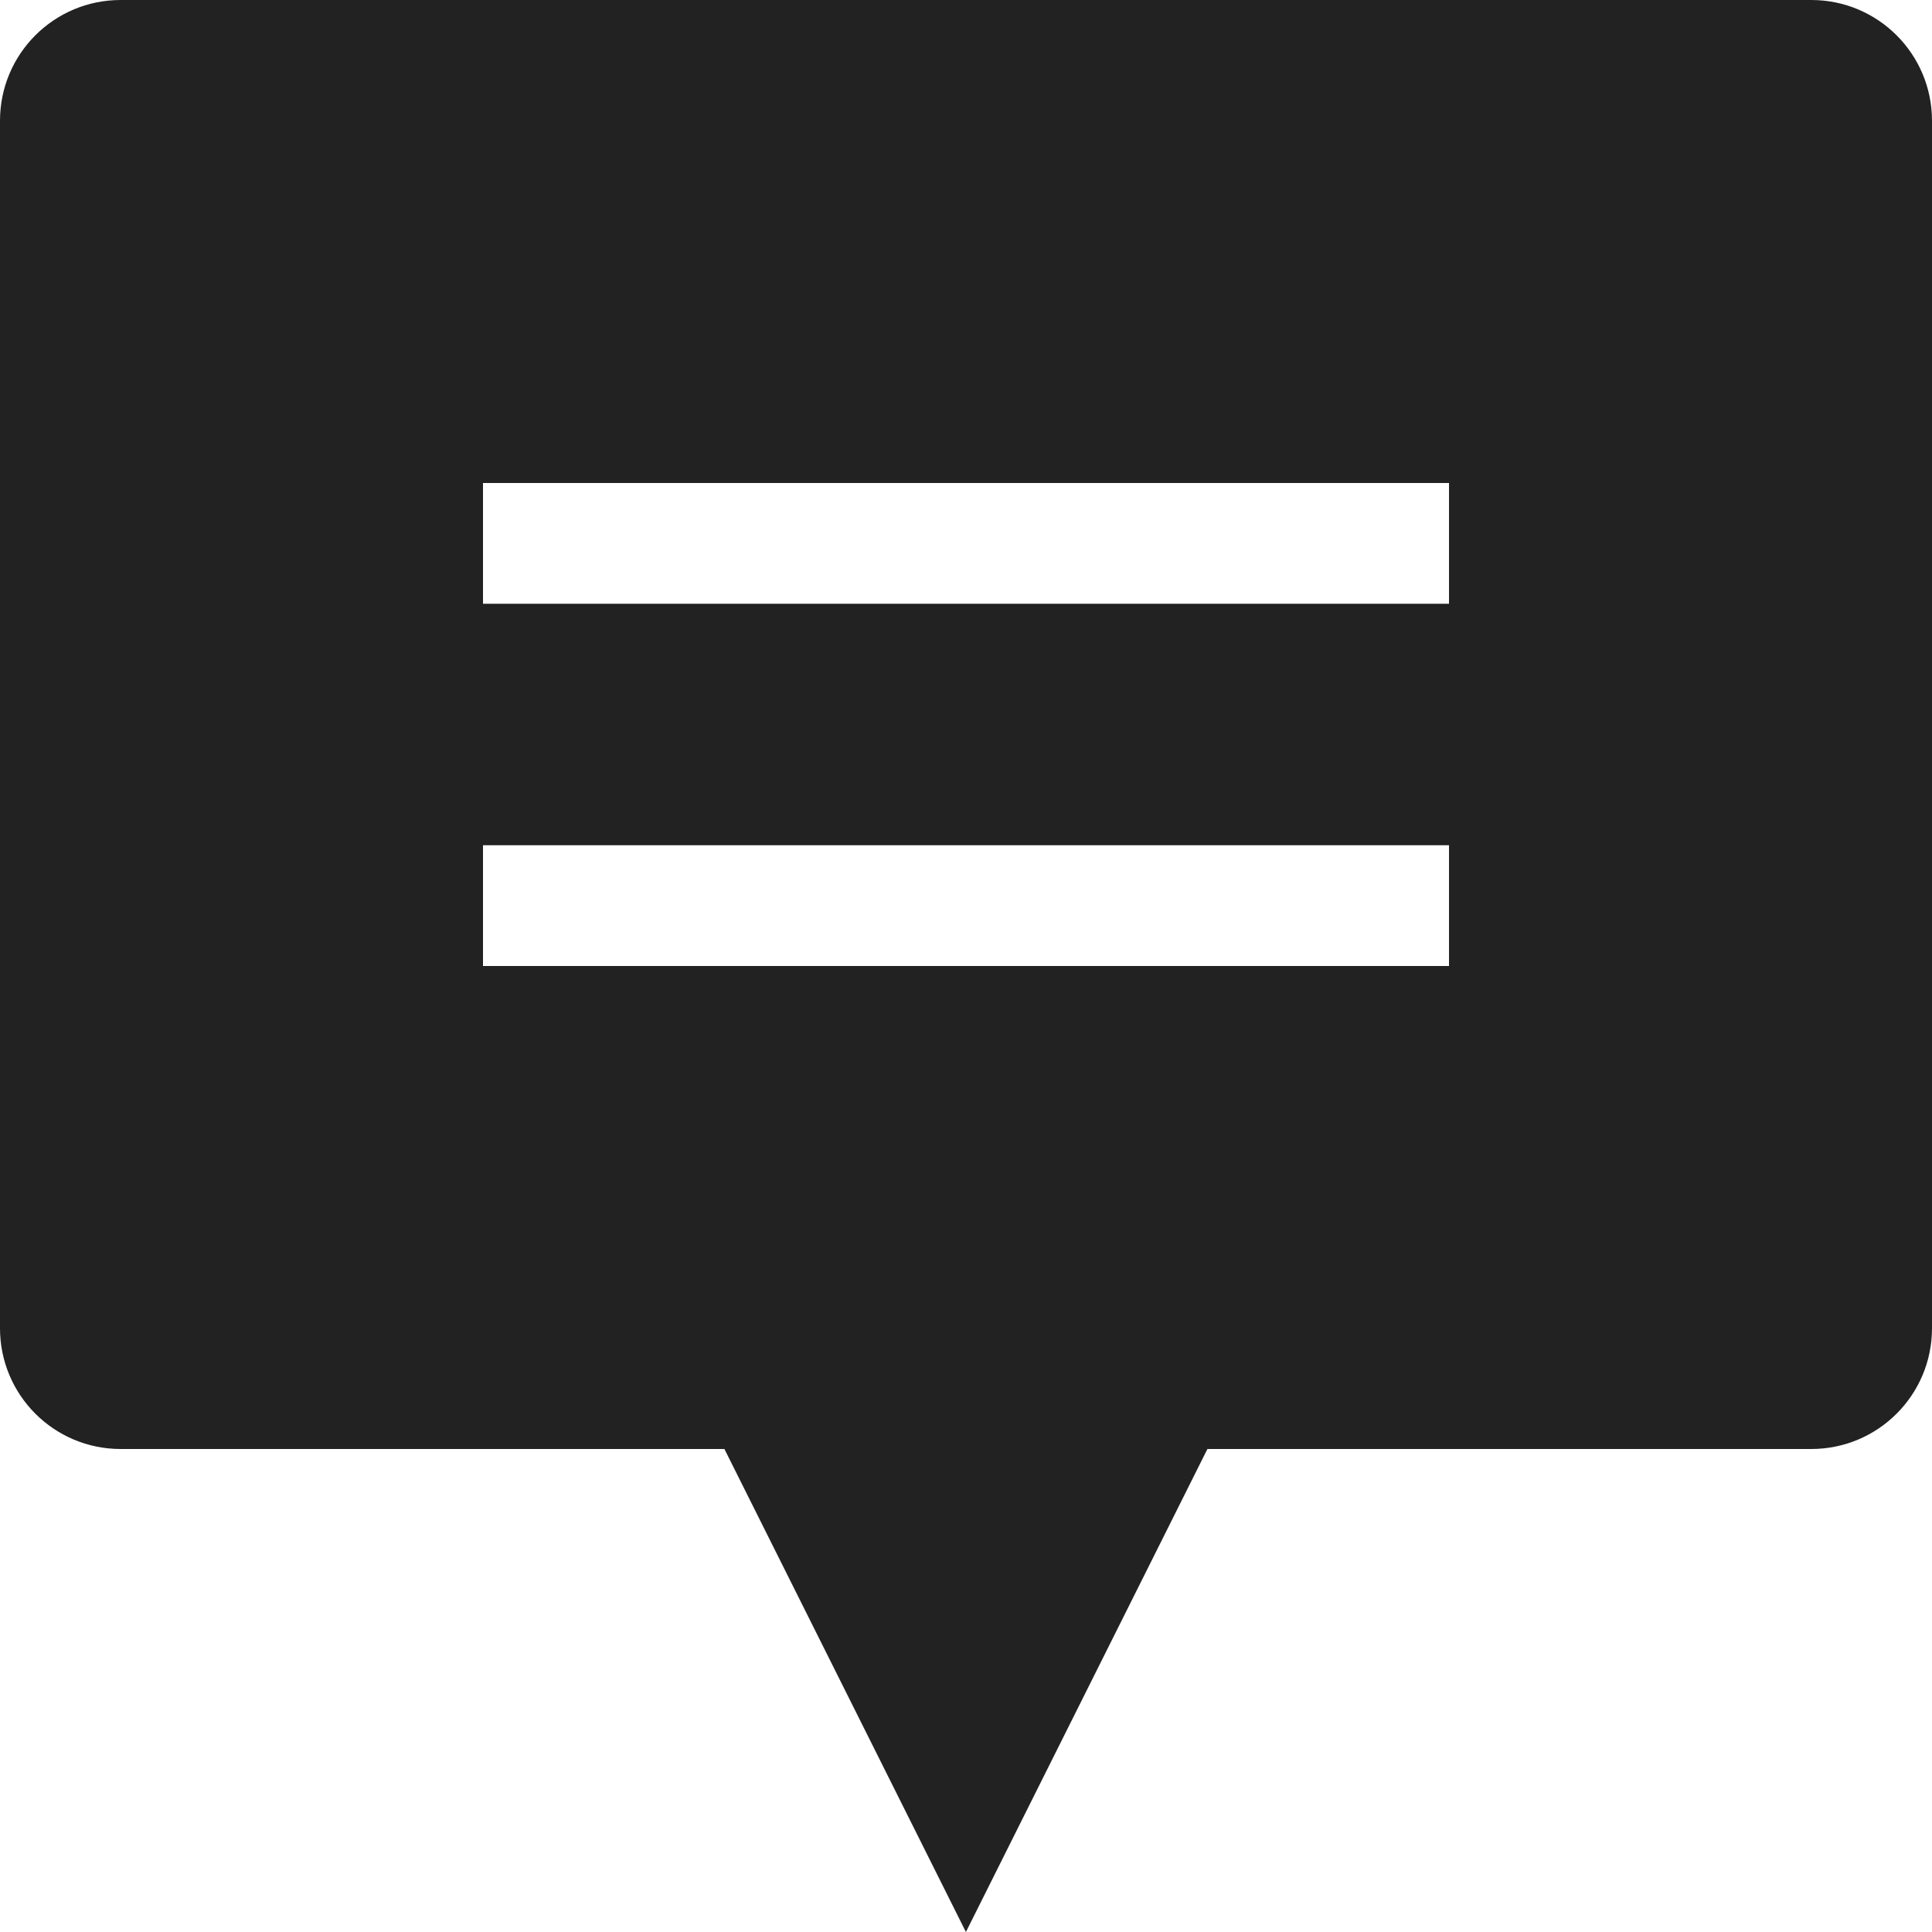 <svg width="24" height="24" viewBox="0 0 24 24" fill="none" xmlns="http://www.w3.org/2000/svg">
<path d="M22.5 0H1.499C0.67 0 0 0.671 0 1.5V16.5C0 17.329 0.67 18 1.499 18H8.999L11.999 24L14.999 18H22.5C23.329 18 24 17.329 24 16.5V1.5C24 0.671 23.329 0 22.5 0ZM18 12H6V10.5H18V12ZM18 7.5H6V6H18V7.5Z" fill="#222222"/>
</svg>
